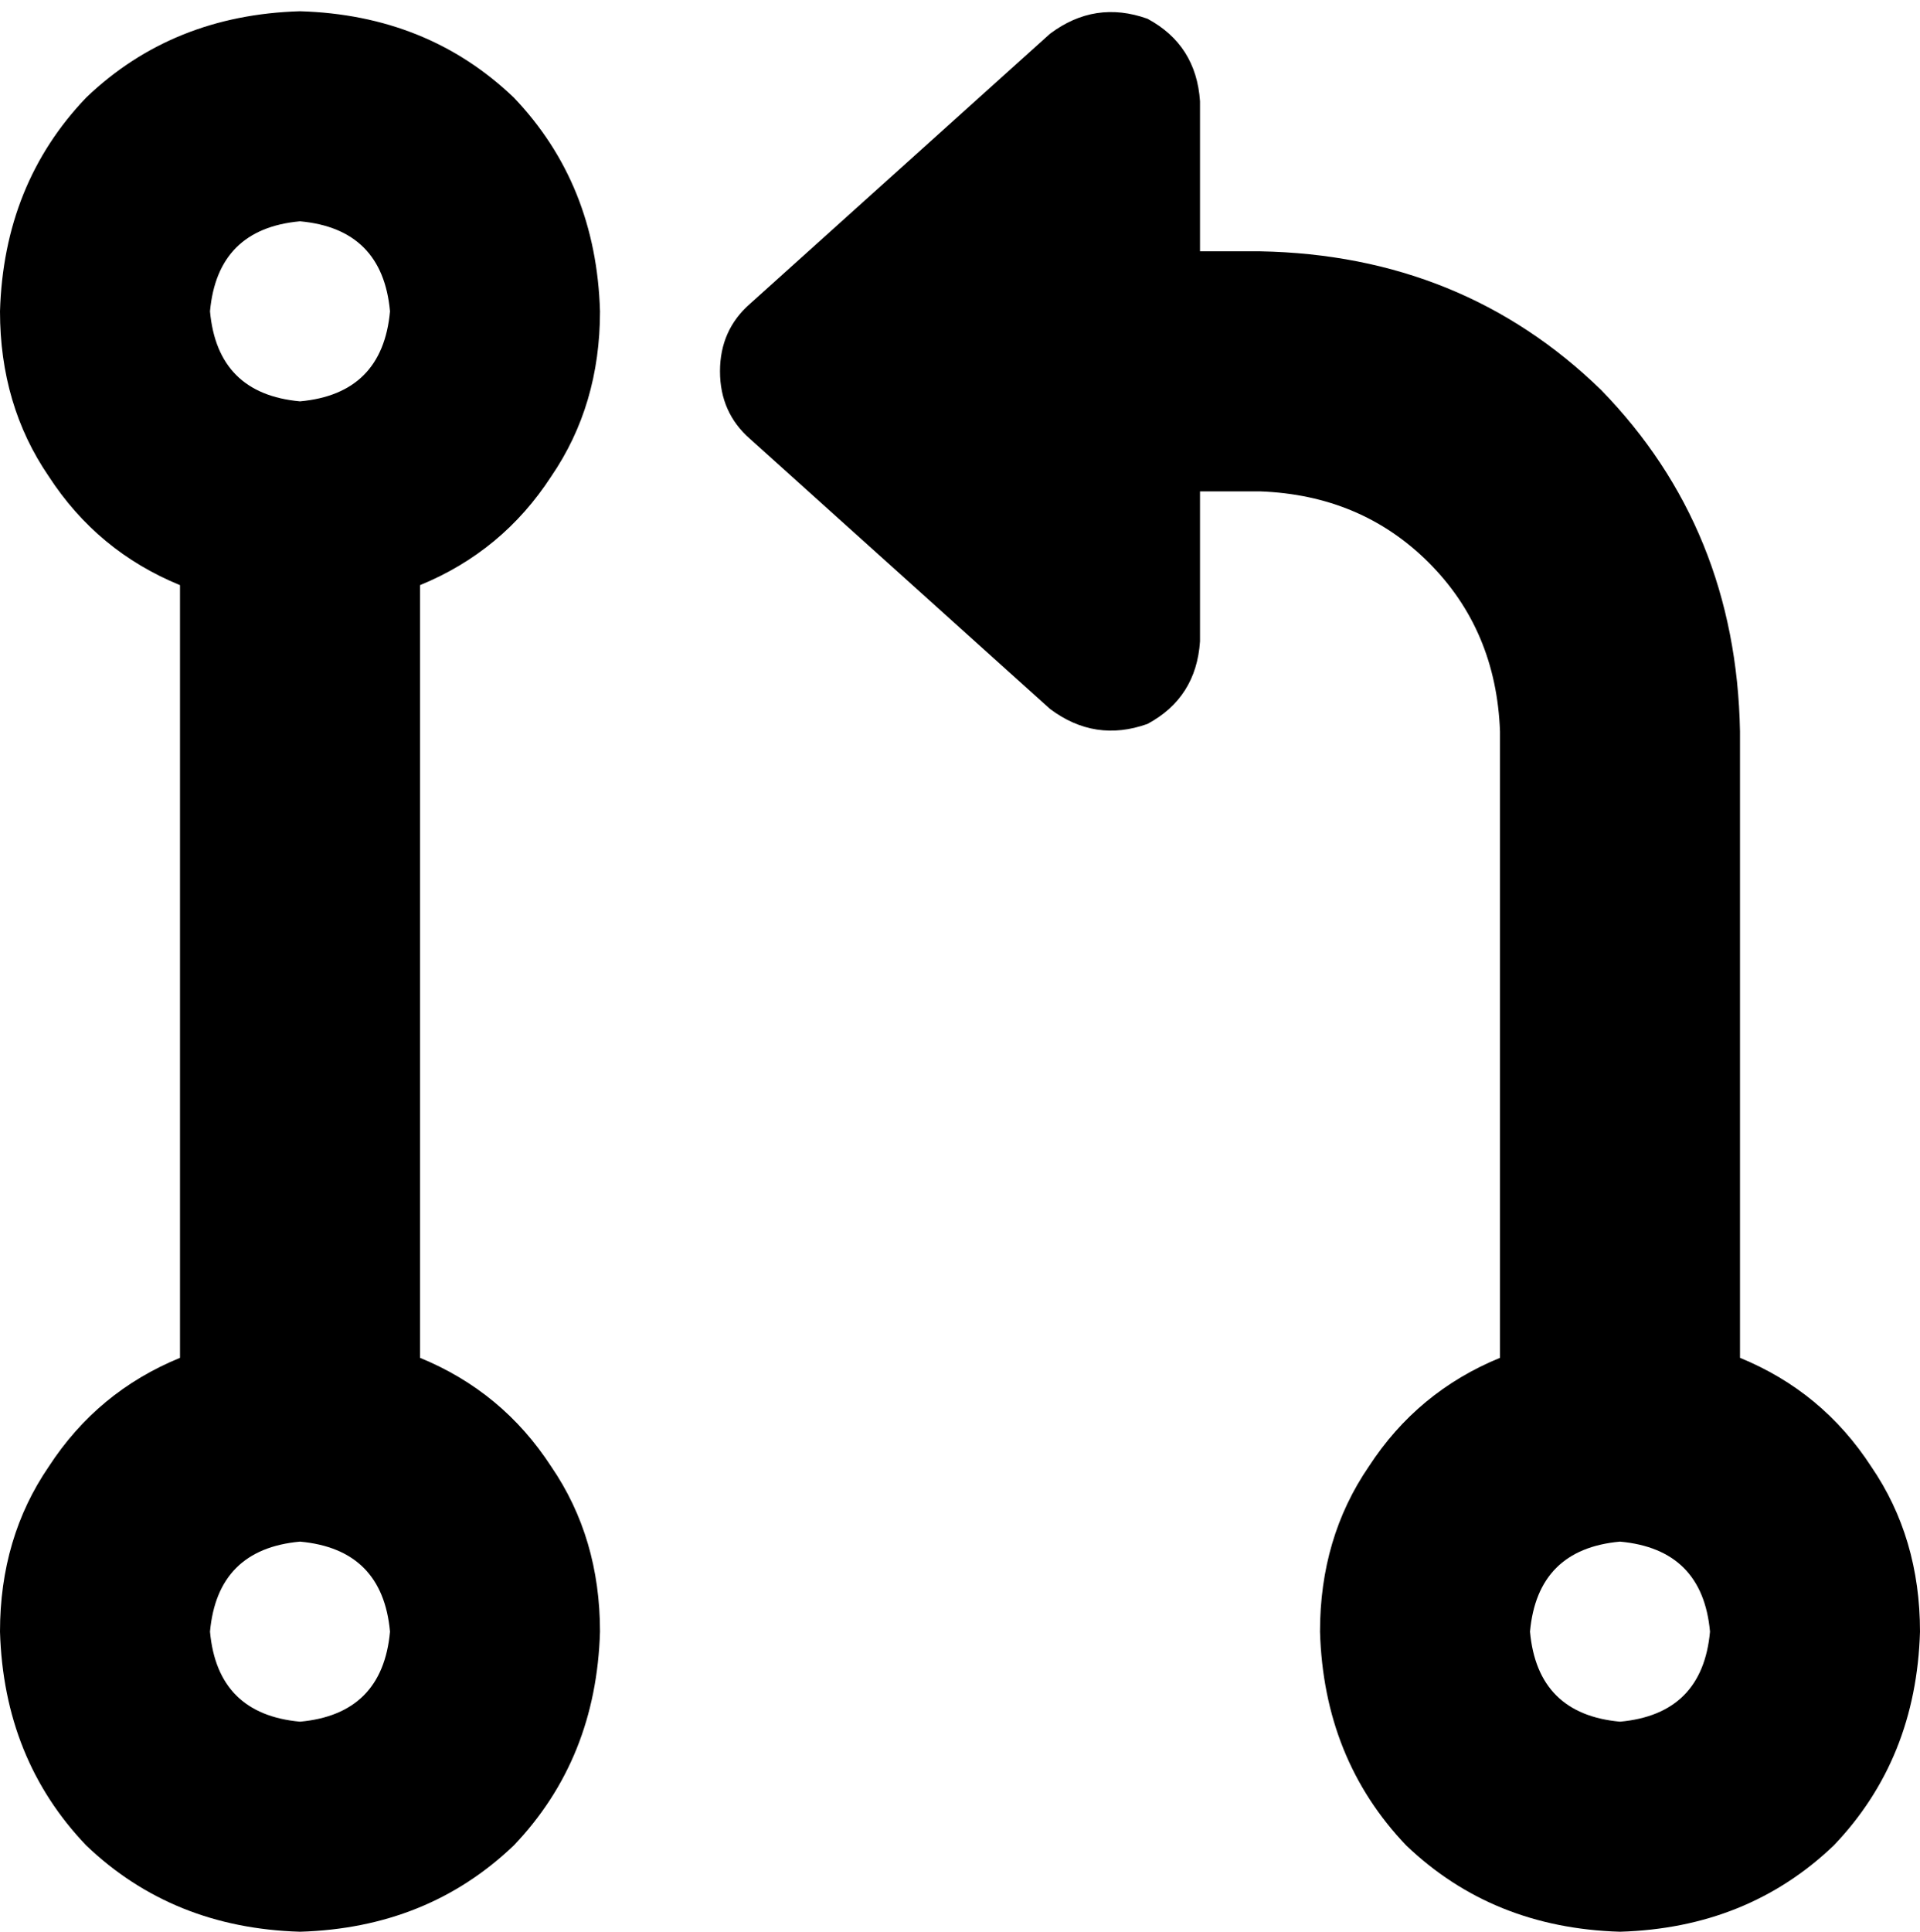 <svg viewBox="0 0 512 515">
  <path
    d="M 306 5 Q 319 12 320 27 L 320 67 L 336 67 Q 390 68 427 104 Q 463 141 464 195 L 464 362 Q 486 371 499 391 Q 512 410 512 435 Q 511 469 489 492 Q 466 514 432 515 Q 398 514 375 492 Q 353 469 352 435 Q 352 410 365 391 Q 378 371 400 362 L 400 195 Q 399 168 381 150 Q 363 132 336 131 L 320 131 L 320 171 Q 319 186 306 193 Q 292 198 280 189 L 200 117 Q 192 110 192 99 Q 192 88 200 81 L 280 9 Q 292 0 306 5 L 306 5 Z M 104 83 Q 102 61 80 59 Q 58 61 56 83 Q 58 105 80 107 Q 102 105 104 83 L 104 83 Z M 112 156 L 112 362 Q 134 371 147 391 Q 160 410 160 435 Q 159 469 137 492 Q 114 514 80 515 Q 46 514 23 492 Q 1 469 0 435 Q 0 410 13 391 Q 26 371 48 362 L 48 156 Q 26 147 13 127 Q 0 108 0 83 Q 1 49 23 26 Q 46 4 80 3 Q 114 4 137 26 Q 159 49 160 83 Q 160 108 147 127 Q 134 147 112 156 L 112 156 Z M 104 435 Q 102 413 80 411 Q 58 413 56 435 Q 58 457 80 459 Q 102 457 104 435 L 104 435 Z M 432 459 Q 454 457 456 435 Q 454 413 432 411 Q 410 413 408 435 Q 410 457 432 459 L 432 459 Z"
  />
</svg>